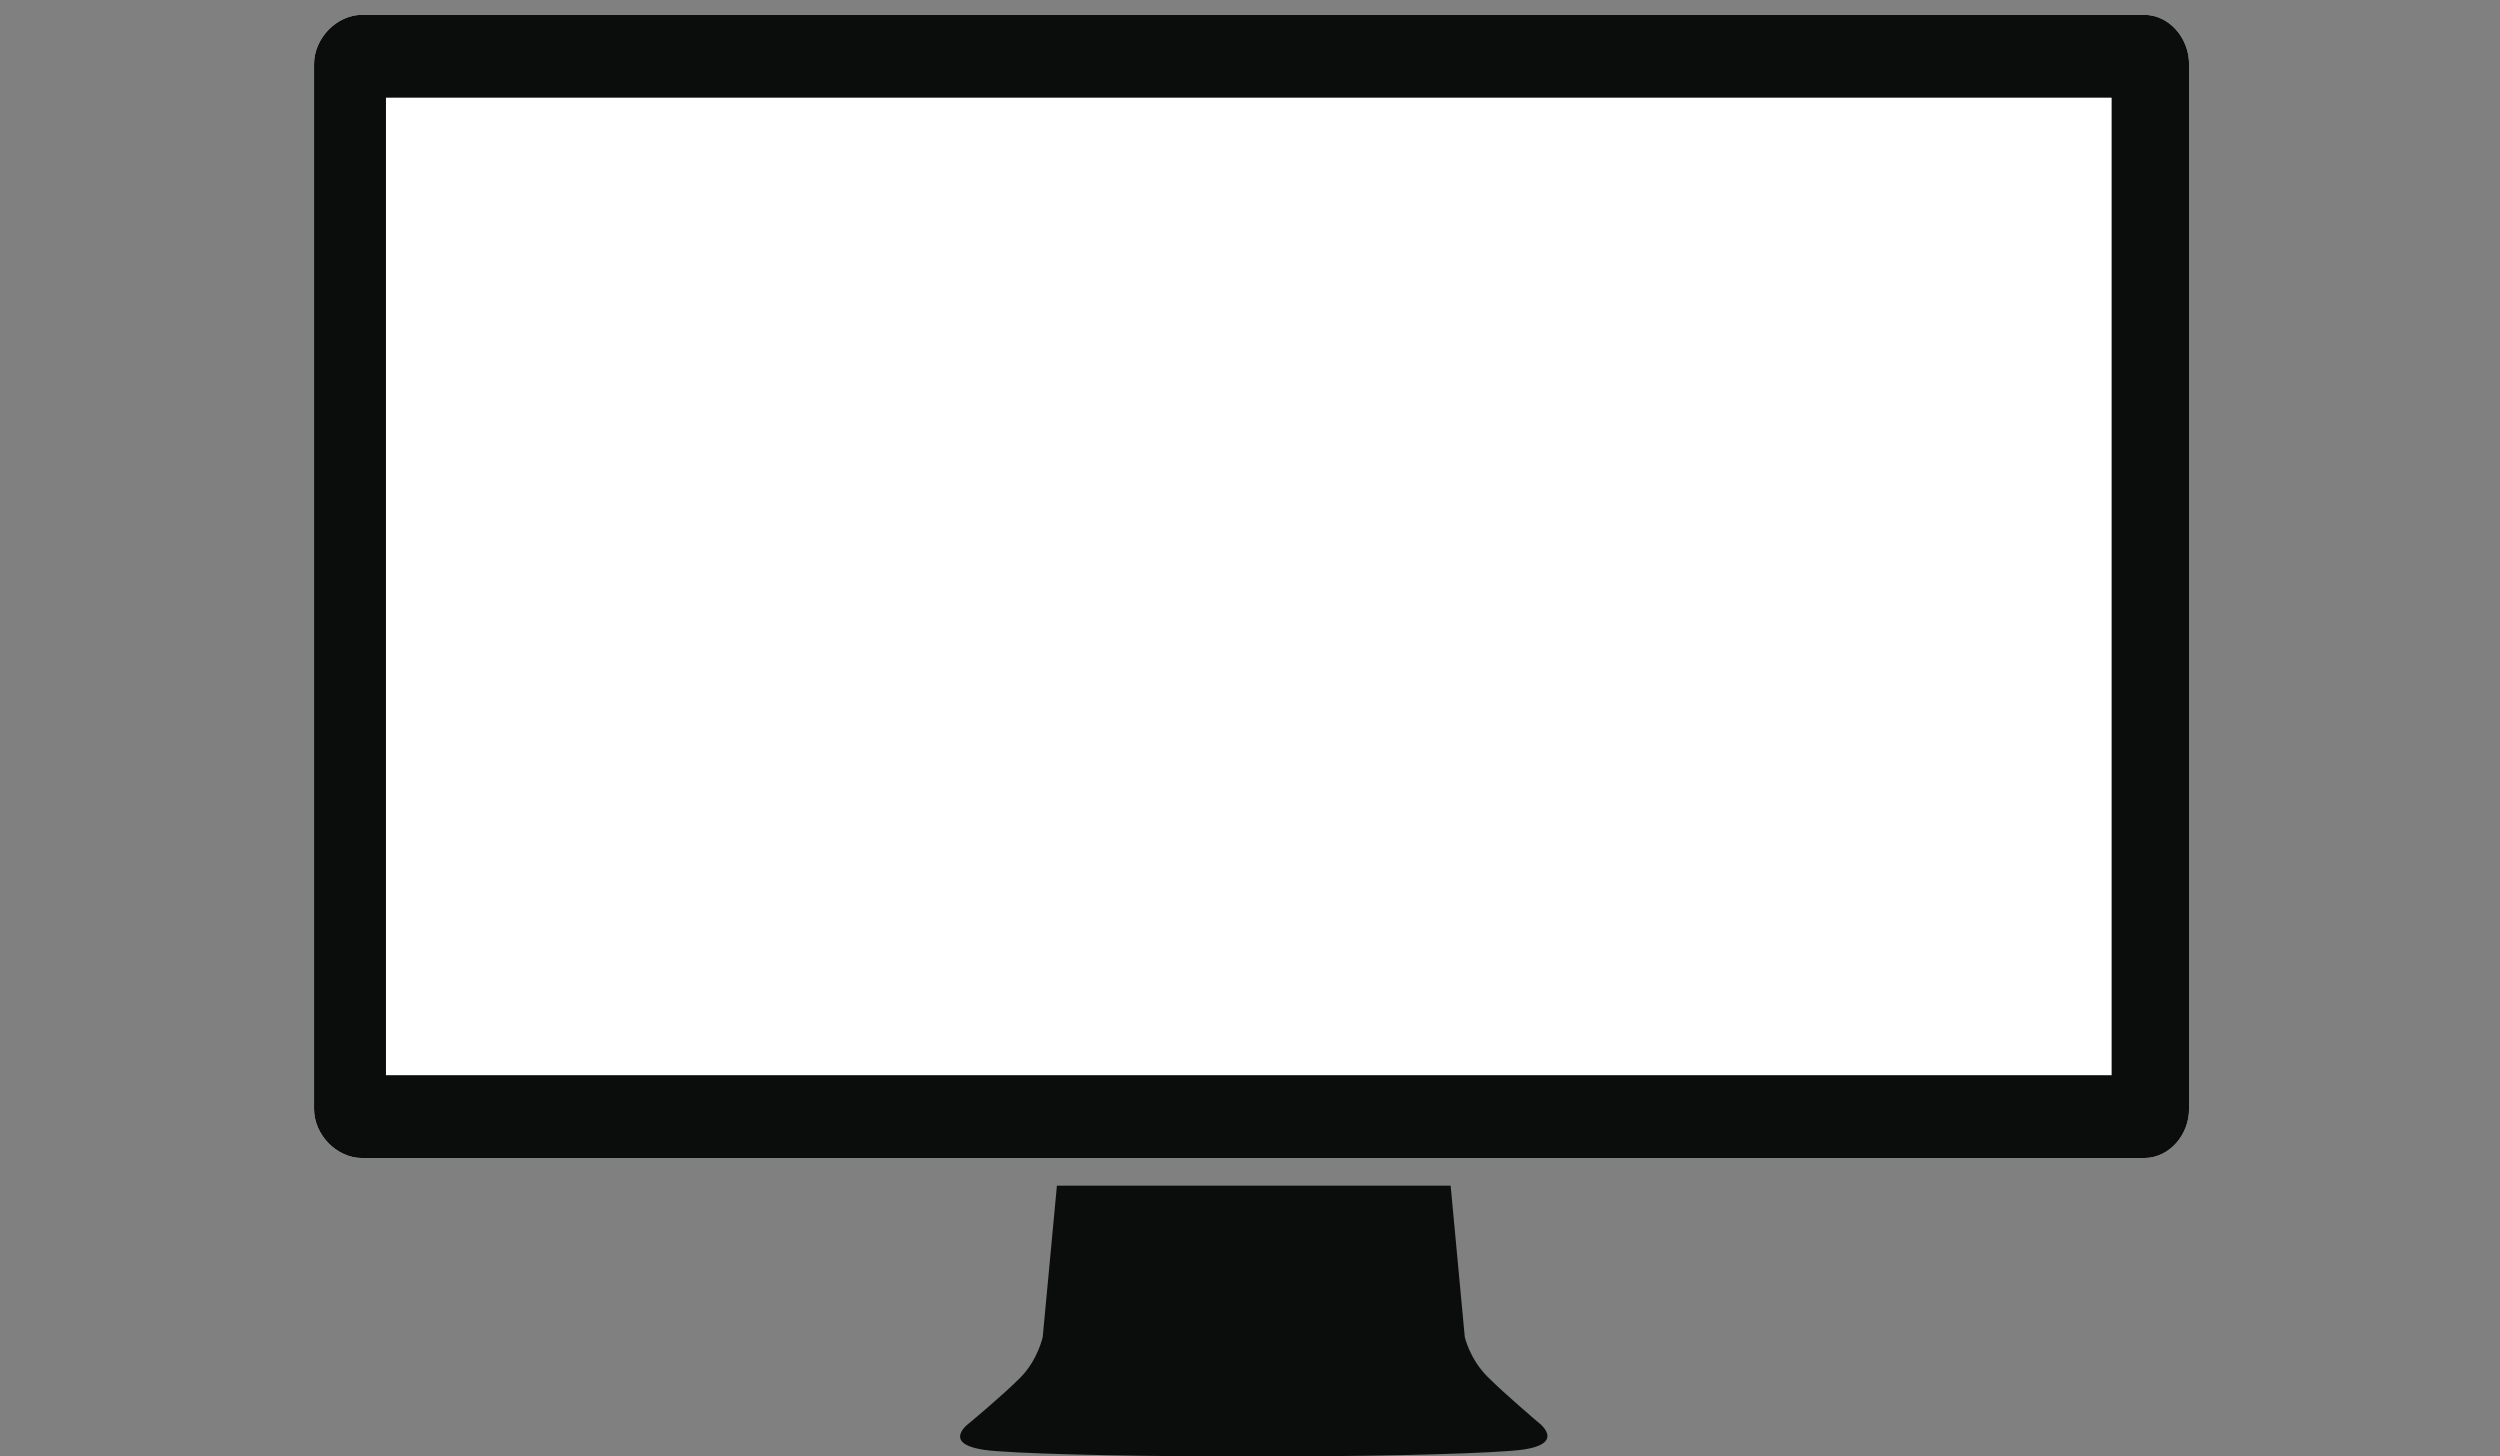 <?xml version="1.0" encoding="utf-8"?>
<!-- Generator: Adobe Illustrator 17.0.0, SVG Export Plug-In . SVG Version: 6.00 Build 0)  -->
<!DOCTYPE svg PUBLIC "-//W3C//DTD SVG 1.1//EN" "http://www.w3.org/Graphics/SVG/1.1/DTD/svg11.dtd">
<svg version="1.1" xmlns="http://www.w3.org/2000/svg" xmlns:xlink="http://www.w3.org/1999/xlink" x="0px" y="0px" width="800px"
	 height="466px" viewBox="0 0 800 466" enable-background="new 0 0 800 466" xml:space="preserve">
<rect x="0" y="0" width="800" height="466" fill="#808080" stroke="none"/>
<g id="Layer_1">
	<g>
		<path fill="#0B0C0C" d="M492.095,455.027c0,0-10.389-8.787-16.104-14.491c-5.717-5.71-7.265-12.712-7.265-12.712l-4.522-48.417
			H338.213l-4.542,48.437c0,0-1.561,7.403-7.278,13.109c-5.717,5.712-16.111,14.343-16.111,14.343s-9.35,6.587,4.681,8.661
			c8.037,1.189,43.876,2.043,72.673,2.043h27.188c29.386,0,64.607-0.953,72.642-2.142
			C501.498,461.785,492.095,455.027,492.095,455.027z"/>
		<path fill="#FFFFFF" d="M686.075,4.75H115.884c-8.17,0-15.384,7.528-15.384,15.766v334.356c0,8.237,7.214,15.698,15.384,15.698
			h210.943h12.126H463.47h12.692h209.913c8.172,0,14.425-7.461,14.425-15.698V20.516C700.5,12.278,694.247,4.75,686.075,4.75z"/>
		<path fill="#0B0C0C" d="M686.075,4.75H115.884c-8.17,0-15.384,7.528-15.384,15.766v334.356c0,8.237,7.214,15.698,15.384,15.698
			h210.943h12.126H463.47h12.692h209.913c8.172,0,14.425-7.461,14.425-15.698V20.516C700.5,12.278,694.247,4.75,686.075,4.75z
			 M675.721,344.062H123.509V31.259h552.212V344.062z"/>
	</g>
</g>
<g id="Layer_3" display="none">
	<g display="inline">
		<path fill="#FFFFFF" d="M524.112,156.861c0-7.182-5.822-13.004-13.004-13.004H288.893c-7.182,0-13.004,5.822-13.004,13.004
			v296.134c0,7.182,5.822,13.004,13.004,13.004h222.215c7.182,0,13.004-5.822,13.004-13.004V156.861z"/>
		<path fill="#0B0C0C" d="M524.112,156.861c0-7.182-5.822-13.004-13.004-13.004H288.893c-7.182,0-13.004,5.822-13.004,13.004
			v296.134c0,7.182,5.822,13.004,13.004,13.004h222.215c7.182,0,13.004-5.822,13.004-13.004V156.861z M400.529,459.334
			c-4.033,0-7.301-3.268-7.301-7.301c0-4.032,3.268-7.301,7.301-7.301c4.032,0,7.301,3.269,7.301,7.301
			C407.83,456.066,404.561,459.334,400.529,459.334z M498.559,438.622H300.528V172.147h198.031V438.622z"/>
	</g>
</g>
<g id="Layer_2" display="none">
	<g display="inline">
		<path fill="#FFFFFF" d="M446.126,222.874c-1.028-0.072-2.147-0.141-3.404-0.21v-0.015c-13.821-1.289-28.517-1.726-43.026-1.636
			c-10.403-0.07-21.051,0.124-31.102,0.712v0.215c-5.026,0.273-10.134,0.589-15.071,0.935c-16.317,1.142-17.746,13.116-17.591,26.88
			l0.172,184.41c-0.417,13.76,0.172,28.142,17.59,29.615c4.933,0.417,9.874,0.792,14.9,1.111v0.28
			c10.051,0.653,20.572,0.886,30.777,0.815c14.376,0.108,29.531-0.395,43.351-1.817v-0.156c1.256-0.079,2.317-0.152,3.311-0.235
			c17.418-1.473,18.394-15.855,17.977-29.615l0.029-184.41C464.193,235.991,462.444,224.018,446.126,222.874z"/>
		<path fill="#0B0C0C" d="M446.126,222.874c-1.028-0.072-2.147-0.141-3.404-0.21v-0.015c-13.821-1.289-28.517-1.726-43.026-1.636
			c-10.403-0.07-21.051,0.124-31.102,0.712v0.215c-5.026,0.273-10.134,0.589-15.071,0.935c-16.317,1.142-17.746,13.116-17.591,26.88
			l0.172,184.41c-0.417,13.76,0.172,28.142,17.59,29.615c4.933,0.417,9.874,0.792,14.9,1.111v0.28
			c10.051,0.653,20.572,0.886,30.777,0.815c14.376,0.108,29.531-0.395,43.351-1.817v-0.156c1.256-0.079,2.317-0.152,3.311-0.235
			c17.418-1.473,18.394-15.855,17.977-29.615l0.029-184.41C464.193,235.991,462.444,224.018,446.126,222.874z M387.515,231.051
			c0-0.891,0.724-1.256,1.62-1.256h22.059c0.896,0,1.62,0.366,1.62,1.256c0,0.892-0.724,1.256-1.62,1.256h-22.059
			C388.239,232.307,387.515,231.943,387.515,231.051z M388.249,452.179h0.44h0.1h1.519h19.712h1.519h0.101h0.44
			c0,0-0.249,0.235-0.231,0.232c0.437,0.059,0.72,0.564,0.72,1.559c0,1.616,0,3.233,0,3.233s-0.178,3.318-3.84,3.728
			c-0.028,0.024,0.573,0.043,0.573,0.043c-0.083,0-0.177,0-0.28,0c-0.133,0-0.292,0-0.442,0c-4.052,0-14.071,0-16.831,0
			c-0.185,0-0.324,0-0.442,0c-0.175,0-0.28,0-0.28,0s-0.191-0.019-0.216-0.043c-3.662-0.41-4.626-3.728-4.626-3.728s0-1.616,0-3.233
			c0-1.028,1.064-1.518,1.637-1.564C387.909,452.412,388.249,452.179,388.249,452.179z M455.619,438.359h-12.325h-74.136H344.71
			l-0.229-193.487h24.677h74.136h12.553L455.619,438.359z"/>
	</g>
</g>
</svg>
